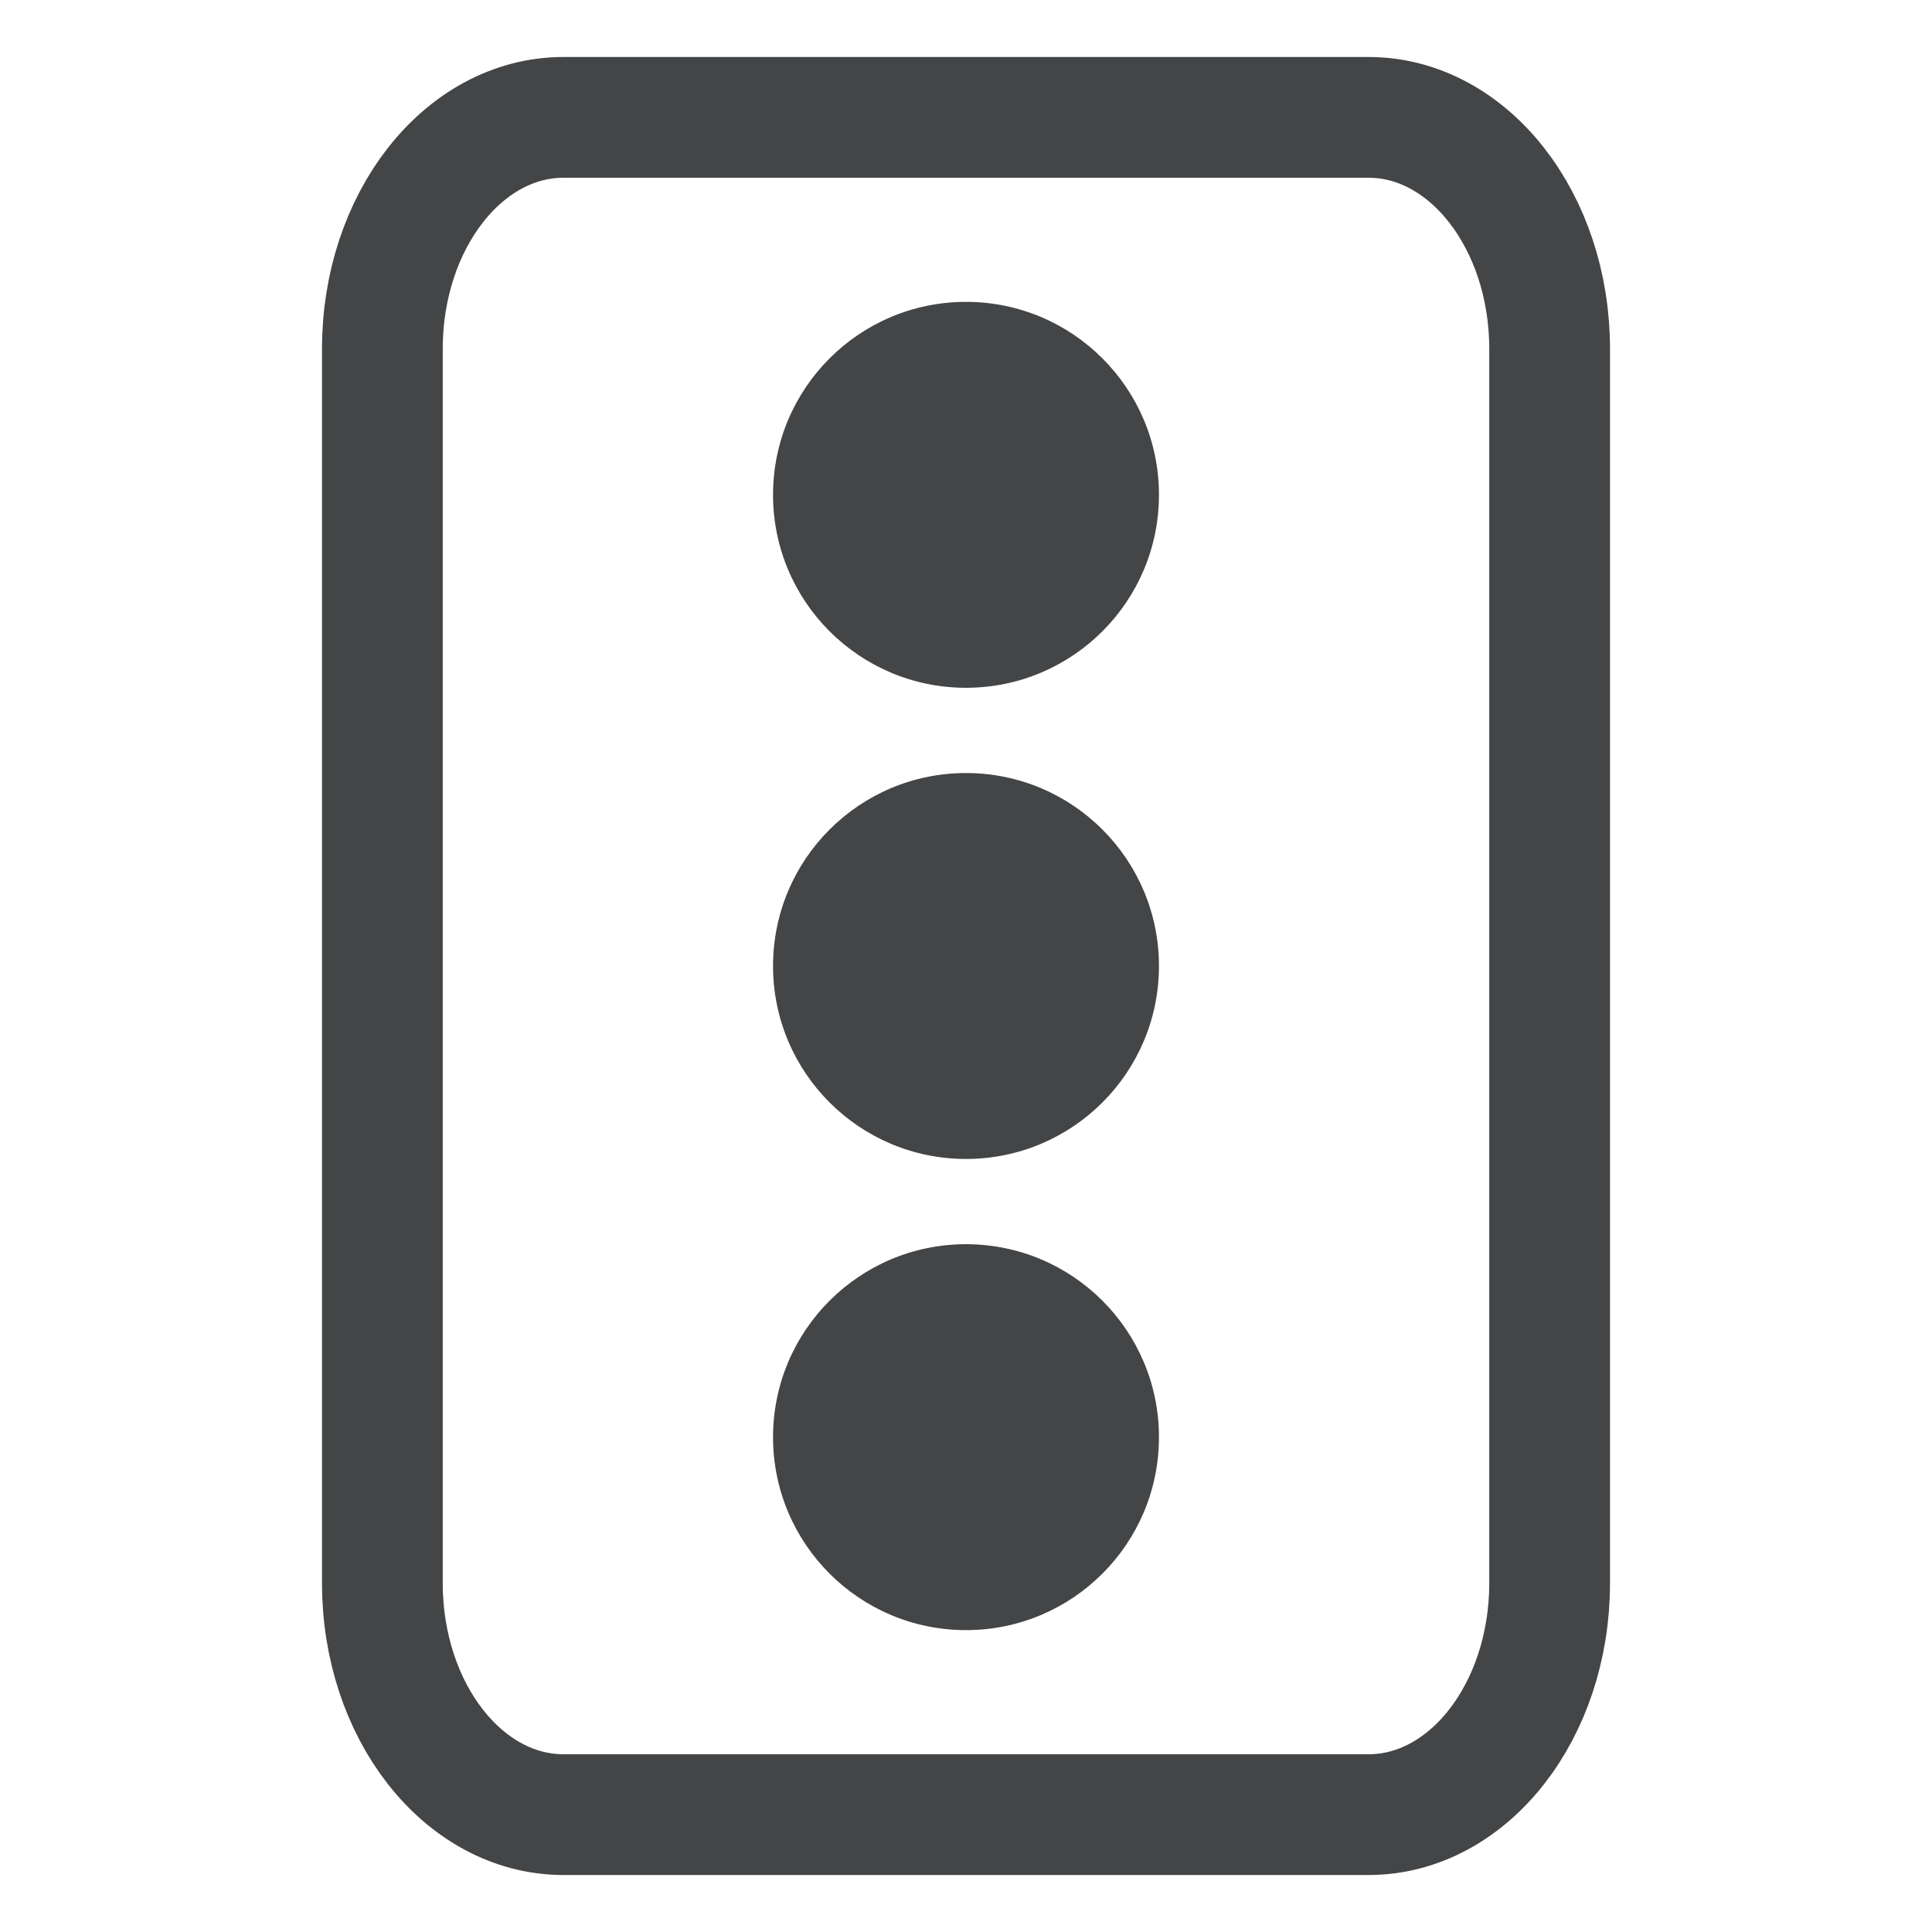 <svg width="24" height="24" viewBox="0 0 24 24" fill="none" xmlns="http://www.w3.org/2000/svg">
<circle cx="12" cy="6.147" r="2.397" fill="#434546"/>
<circle cx="12" cy="12" r="2.397" fill="#434546"/>
<circle cx="12" cy="17.853" r="2.397" fill="#434546"/>
<path d="M4.75 4.333C4.75 2.745 5.757 1.458 7 1.458H17C18.243 1.458 19.25 2.745 19.25 4.333V19.667C19.25 21.255 18.243 22.542 17 22.542H7C5.757 22.542 4.75 21.255 4.75 19.667V4.333Z" stroke="#434546" stroke-width="1.5" stroke-linecap="round" stroke-linejoin="round"/>
</svg>
